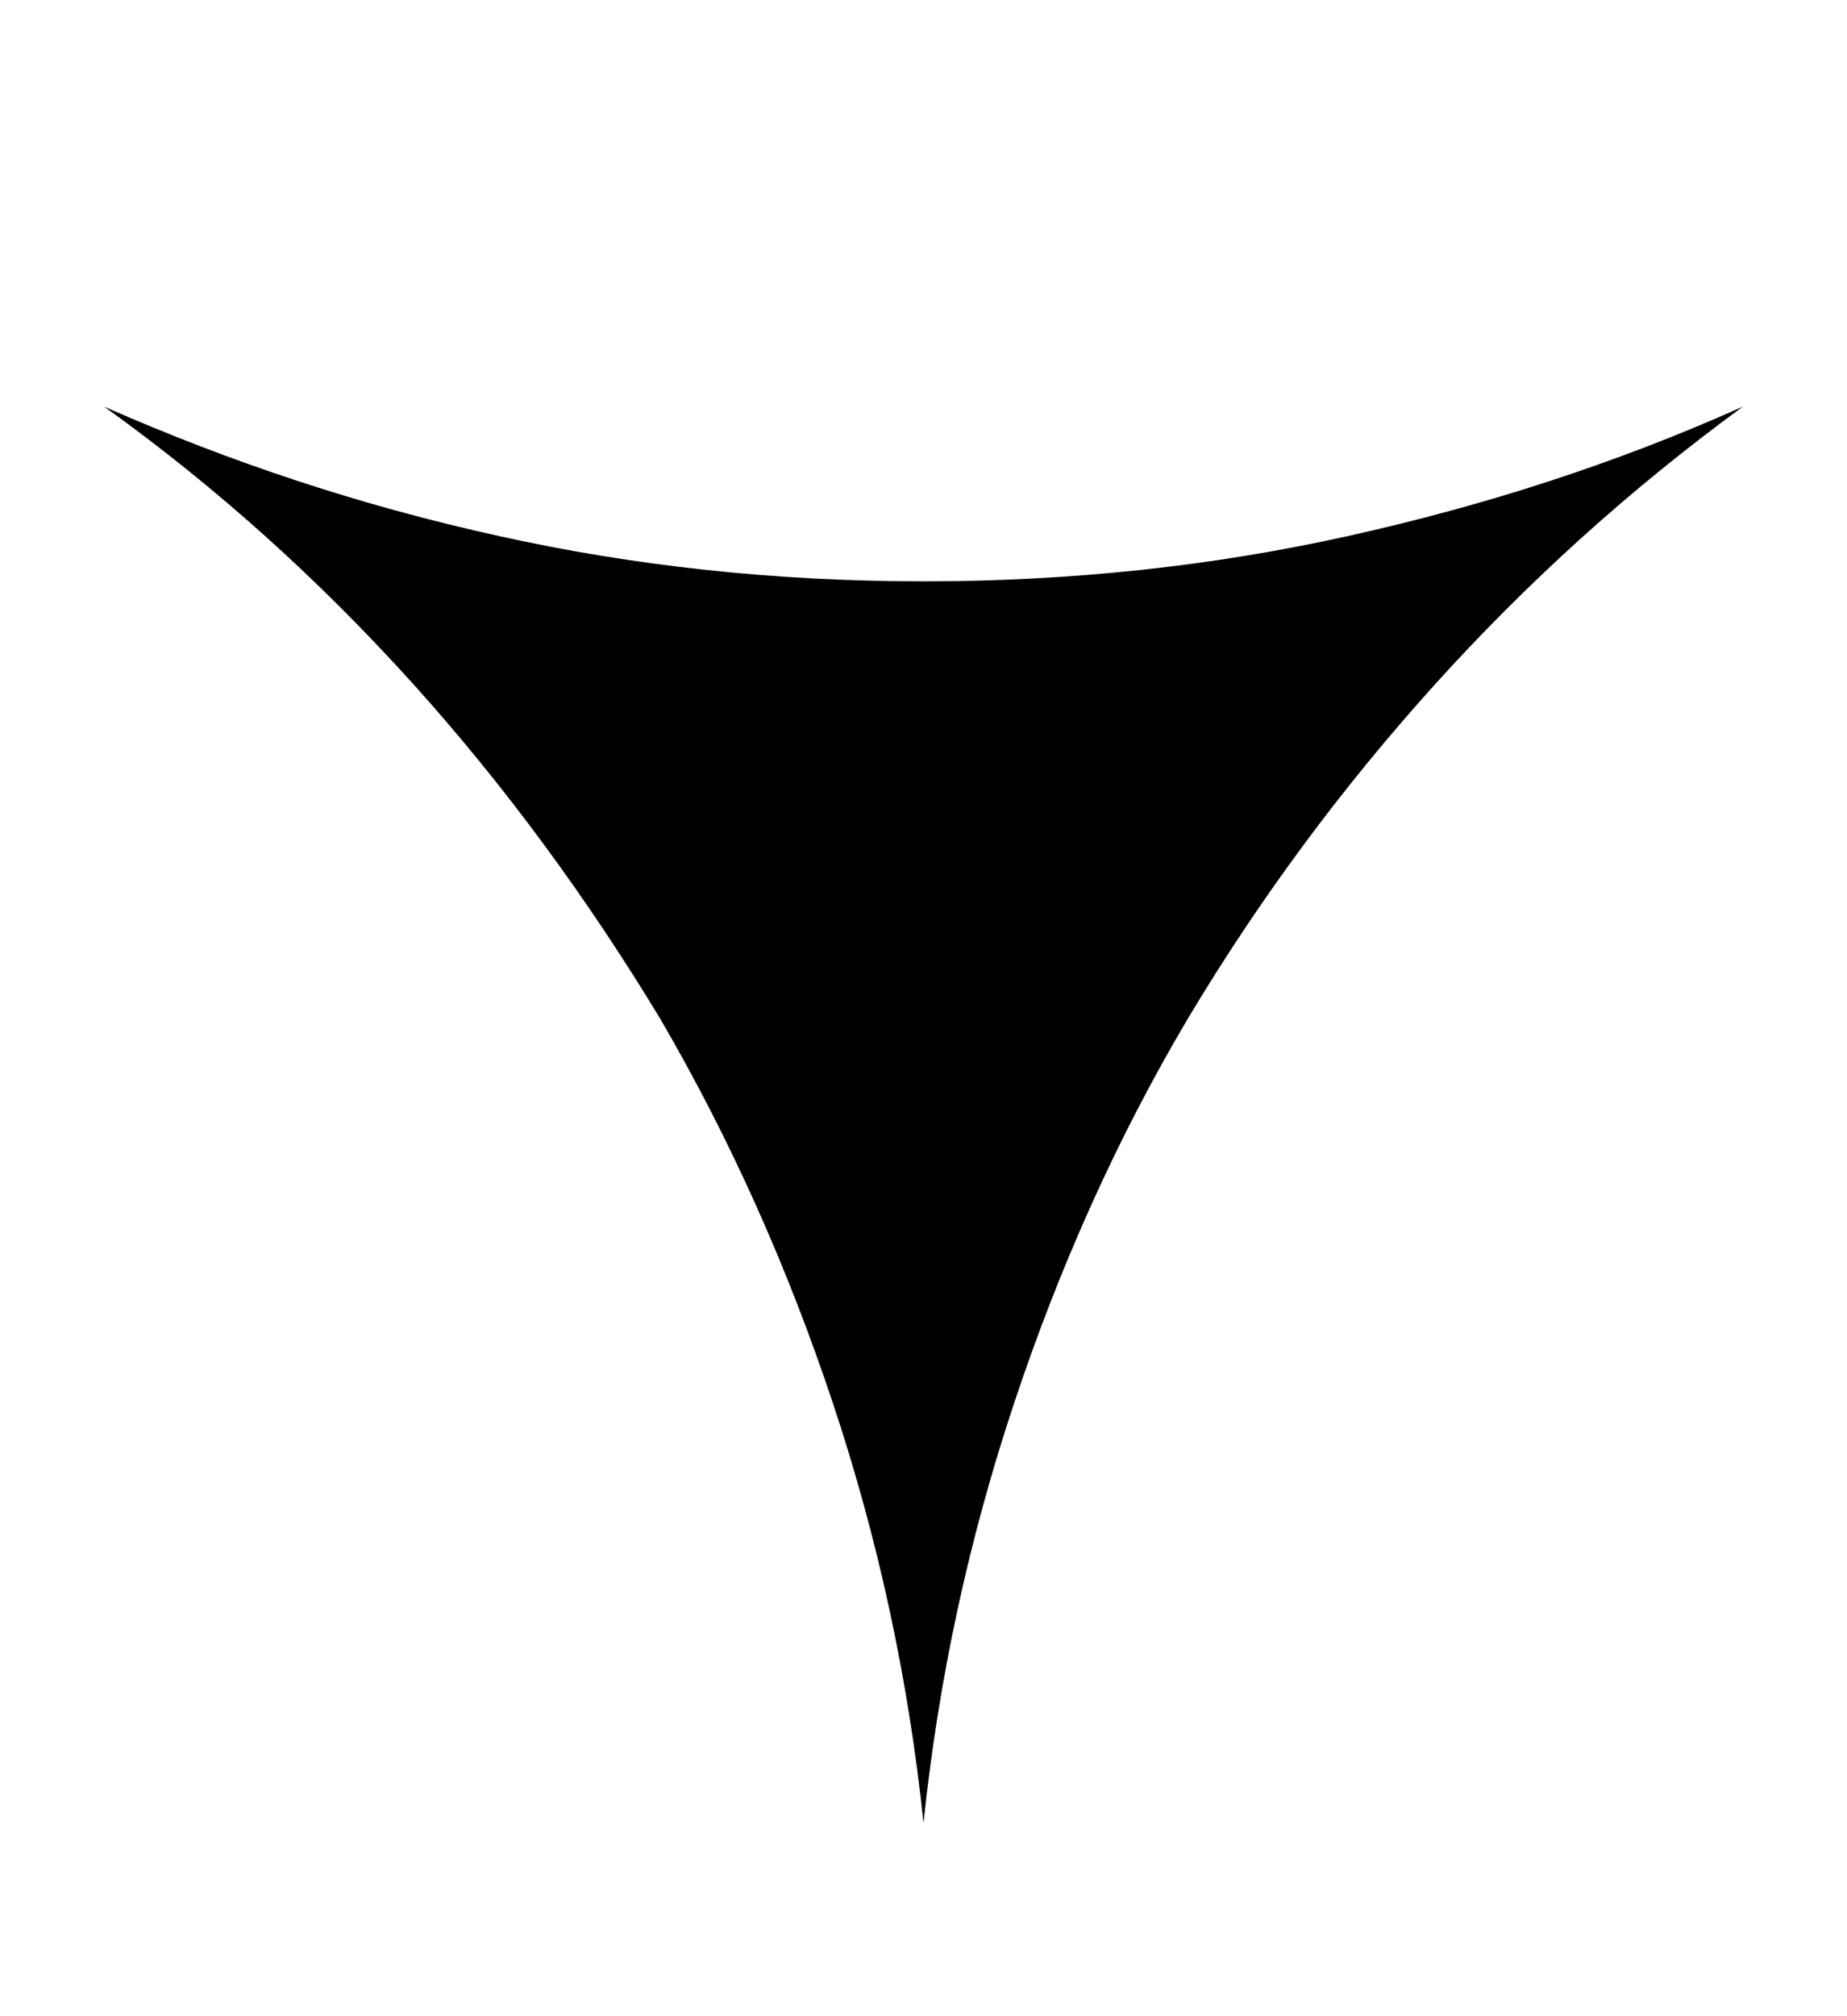 <?xml version="1.0" encoding="utf-8"?>
<!DOCTYPE svg PUBLIC "-//W3C//DTD SVG 1.0//EN" "http://www.w3.org/TR/2001/REC-SVG-20010904/DTD/svg10.dtd">
<svg version="1.0" 
	id="glyph_f" 
	xmlns="http://www.w3.org/2000/svg" 
	xmlns:xlink="http://www.w3.org/1999/xlink"
	x="0px"
	y="0px"
	width="110px" 
	height="120px">
<g id="f">
<path style="fill:#000000;stroke-width:0px" d="M80.3 31.9 C72.2 33.7 63.8 34.6 55 34.6 C46.2 34.6 37.8 33.7 29.7 31.9 C21.5 30.1 13.7 27.5 6.2 24.2 C12.9 29 19 34.5 24.6 40.7 C30.1 46.8 35 53.5 39.3 60.6 C43.5 67.8 46.9 75.4 49.6 83.5 C52.3 91.6 54.1 99.9 55 108.5 C55.9 99.9 57.7 91.6 60.4 83.5 C63.1 75.4 66.5 67.8 70.7 60.7 C75 53.5 79.9 46.9 85.4 40.8 C91 34.6 97.1 29.1 103.8 24.2 C96.2 27.6 88.4 30.1 80.3 31.9 z" id="path_f_0" />
</g>
</svg>